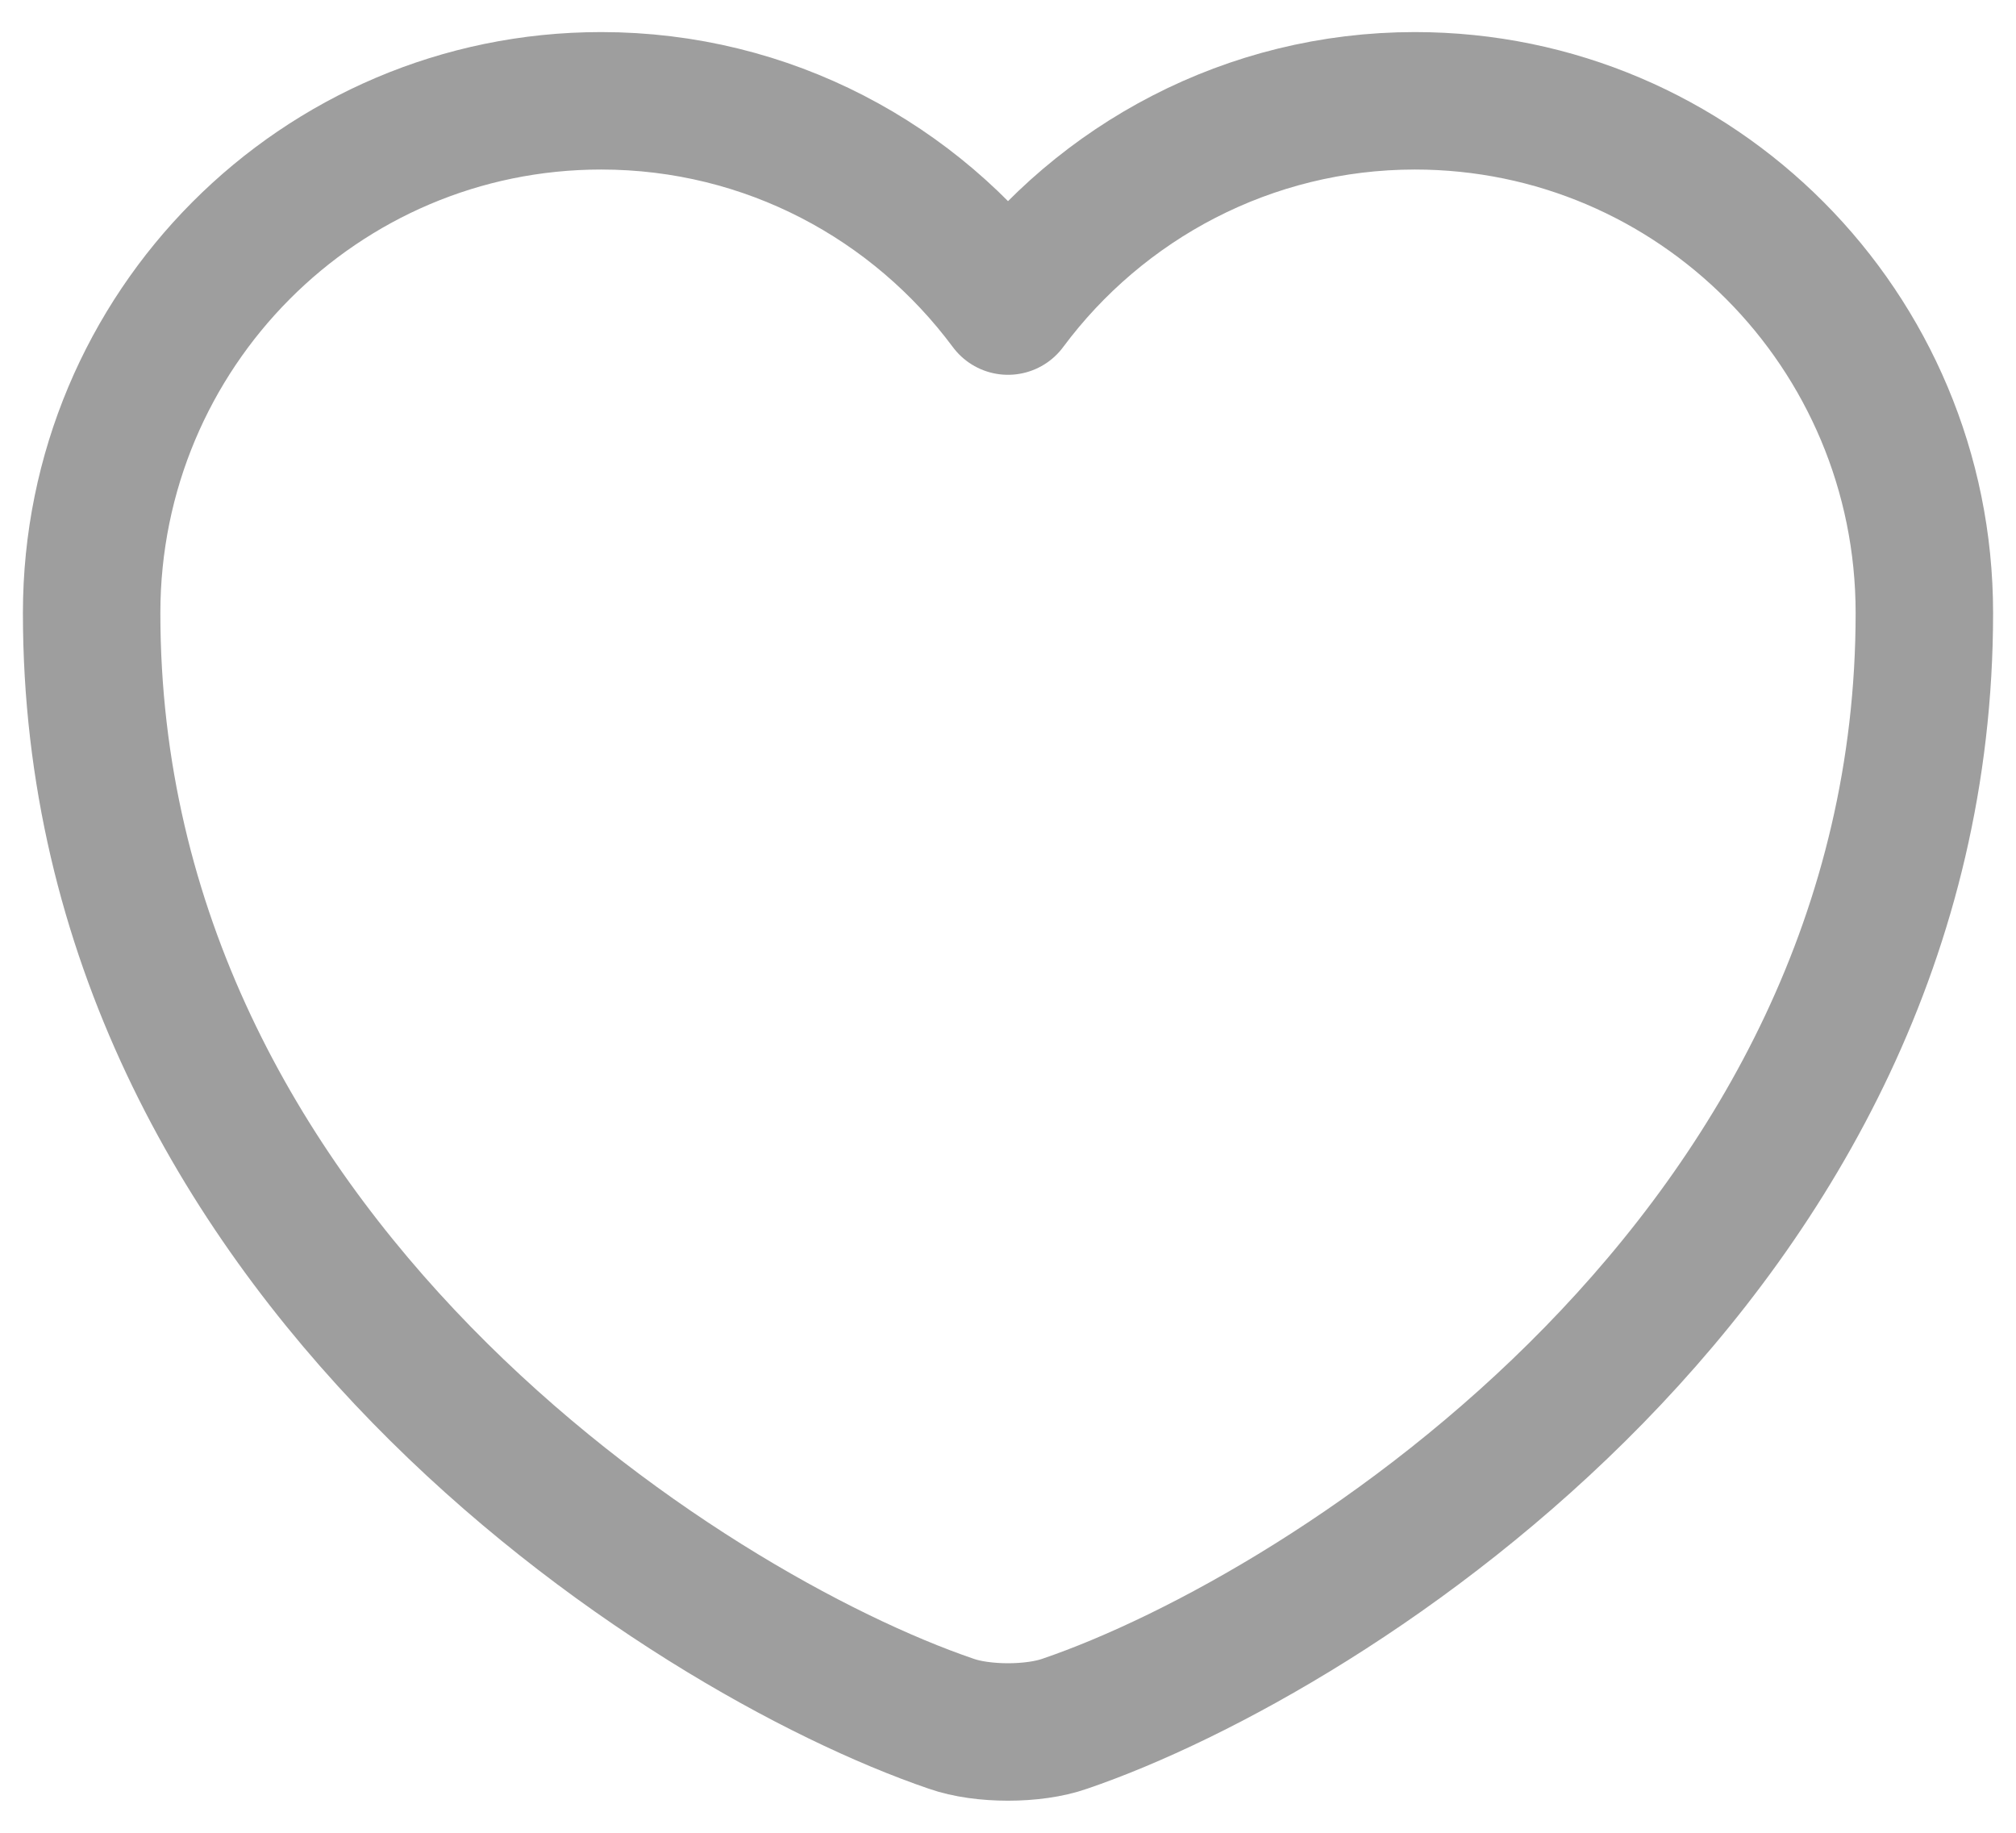 <svg width="22" height="20" viewBox="0 0 22 20" fill="none" xmlns="http://www.w3.org/2000/svg">
<path d="M11.62 18.81C11.28 18.93 10.72 18.93 10.38 18.81C7.48 17.82 1 13.69 1 6.69C1 3.6 3.49 1.1 6.56 1.1C8.38 1.1 9.99 1.98 11 3.34C12.01 1.98 13.63 1.1 15.44 1.1C18.51 1.1 21 3.6 21 6.69C21 13.69 14.52 17.82 11.62 18.81Z" stroke="#9E9E9E" stroke-width="1.5" stroke-linecap="round" stroke-linejoin="round"/>
</svg>
